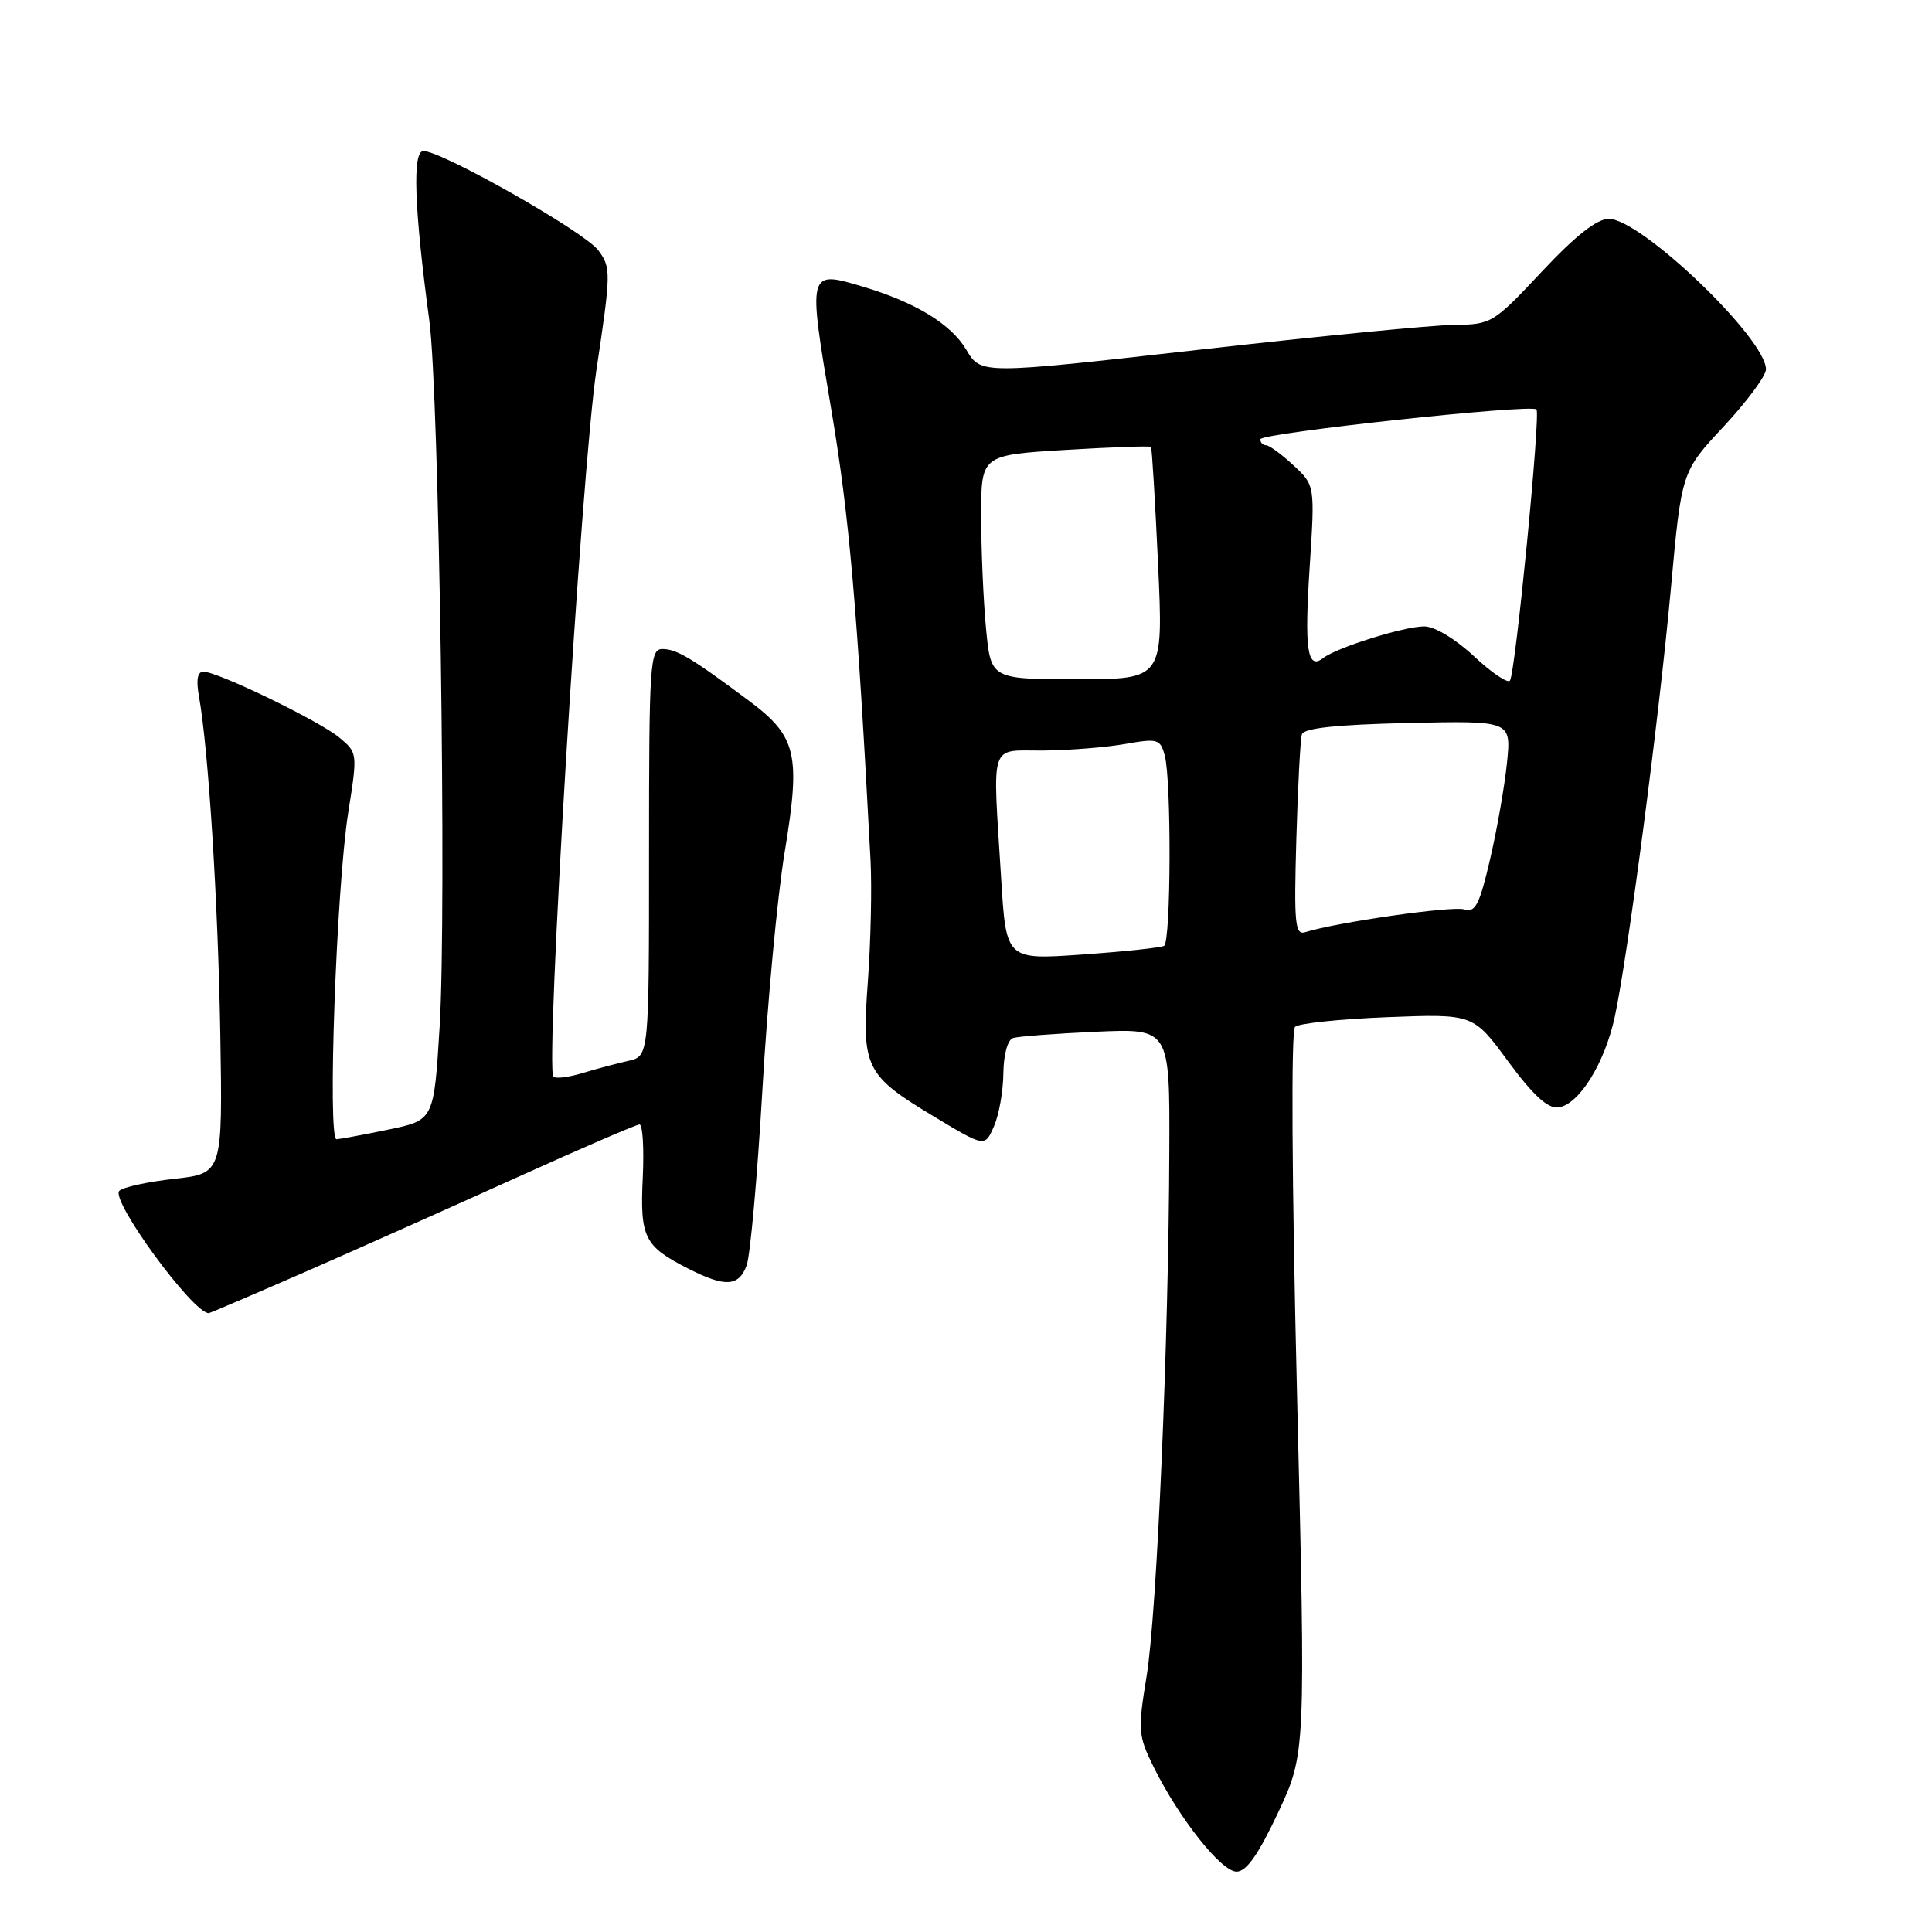 <?xml version="1.0" encoding="UTF-8" standalone="no"?>
<!DOCTYPE svg PUBLIC "-//W3C//DTD SVG 1.1//EN" "http://www.w3.org/Graphics/SVG/1.1/DTD/svg11.dtd" >
<svg xmlns="http://www.w3.org/2000/svg" xmlns:xlink="http://www.w3.org/1999/xlink" version="1.1" viewBox="0 0 256 256">
 <g >
 <path fill="currentColor"
d=" M 169.35 240.19 C 173.02 232.37 173.02 232.37 171.86 184.64 C 171.17 156.31 171.06 136.56 171.60 136.06 C 172.09 135.60 177.61 135.02 183.85 134.78 C 195.21 134.34 195.21 134.34 199.85 140.66 C 203.14 145.12 205.08 146.90 206.47 146.74 C 209.20 146.41 212.64 140.90 213.97 134.71 C 215.71 126.61 219.83 95.16 221.40 78.00 C 222.81 62.50 222.81 62.50 228.41 56.50 C 231.48 53.20 234.00 49.80 234.00 48.94 C 234.00 44.86 217.46 29.01 213.18 29.00 C 211.60 29.00 208.77 31.22 204.29 36.00 C 197.85 42.87 197.63 43.00 192.61 43.05 C 189.80 43.08 174.56 44.57 158.73 46.36 C 129.97 49.61 129.97 49.61 128.05 46.36 C 126.03 42.94 121.32 40.07 114.33 37.98 C 107.03 35.80 107.03 35.80 110.13 54.15 C 112.54 68.40 113.58 80.32 115.35 114.00 C 115.54 117.58 115.38 124.78 115.00 130.00 C 114.15 141.53 114.61 142.45 123.88 148.02 C 130.50 152.00 130.50 152.00 131.70 149.25 C 132.37 147.74 132.93 144.57 132.95 142.22 C 132.98 139.71 133.52 137.77 134.25 137.54 C 134.94 137.33 139.89 136.95 145.25 136.71 C 155.00 136.28 155.00 136.28 154.94 152.39 C 154.86 177.66 153.30 213.75 151.93 222.11 C 150.76 229.27 150.81 229.98 152.85 234.11 C 156.22 240.93 161.82 248.00 163.85 248.00 C 165.16 248.00 166.73 245.76 169.35 240.19 Z  M 40.22 168.63 C 46.97 165.68 59.58 160.05 68.24 156.13 C 76.89 152.21 84.32 149.00 84.74 149.00 C 85.16 149.00 85.35 152.17 85.17 156.04 C 84.79 163.97 85.37 165.13 91.14 168.07 C 96.08 170.59 97.86 170.50 98.93 167.69 C 99.41 166.41 100.35 155.95 101.02 144.44 C 101.68 132.92 103.01 118.78 103.96 113.00 C 106.12 99.92 105.58 97.59 99.26 92.87 C 91.63 87.18 89.66 86.00 87.78 86.00 C 86.12 86.00 86.00 87.79 86.00 112.98 C 86.00 139.96 86.00 139.96 83.25 140.57 C 81.74 140.91 79.01 141.63 77.18 142.19 C 75.36 142.74 73.62 142.96 73.33 142.66 C 72.22 141.55 77.04 62.28 79.03 49.02 C 80.97 36.08 80.98 35.45 79.27 33.16 C 77.46 30.73 58.62 20.04 56.11 20.01 C 54.62 20.00 54.88 27.53 56.89 42.50 C 58.19 52.14 59.19 120.69 58.26 135.96 C 57.50 148.42 57.50 148.42 51.50 149.67 C 48.20 150.35 45.09 150.93 44.60 150.96 C 43.37 151.02 44.57 117.61 46.15 107.62 C 47.39 99.79 47.38 99.73 44.95 97.72 C 42.27 95.50 28.84 89.00 26.95 89.00 C 26.17 89.00 25.97 90.09 26.36 92.25 C 27.62 99.28 28.89 119.39 29.19 137.00 C 29.50 155.49 29.50 155.49 23.09 156.20 C 19.57 156.59 16.29 157.31 15.81 157.79 C 14.59 159.01 25.55 174.00 27.66 174.00 C 27.81 174.00 33.46 171.58 40.22 168.63 Z  M 132.66 116.44 C 131.52 97.90 130.99 99.51 138.25 99.45 C 141.69 99.42 146.57 99.03 149.10 98.58 C 153.41 97.82 153.75 97.92 154.34 100.13 C 155.23 103.47 155.16 124.79 154.25 125.33 C 153.84 125.57 148.96 126.09 143.41 126.48 C 133.32 127.19 133.32 127.19 132.66 116.44 Z  M 171.77 111.25 C 171.97 104.24 172.30 97.96 172.51 97.30 C 172.78 96.48 177.08 96.02 186.57 95.80 C 200.24 95.50 200.24 95.50 199.69 101.00 C 199.39 104.03 198.39 109.78 197.46 113.78 C 196.04 119.90 195.49 120.97 194.01 120.50 C 192.47 120.01 177.11 122.21 172.95 123.52 C 171.60 123.94 171.45 122.40 171.77 111.25 Z  M 195.29 86.94 C 192.85 84.66 190.09 83.00 188.72 83.00 C 186.06 83.00 177.12 85.80 175.34 87.19 C 173.23 88.84 172.82 86.12 173.54 75.11 C 174.24 64.30 174.24 64.30 171.38 61.65 C 169.81 60.19 168.18 59.00 167.76 59.00 C 167.34 59.00 167.00 58.65 167.00 58.21 C 167.00 57.39 202.85 53.51 203.59 54.25 C 204.16 54.83 200.79 89.32 200.07 90.19 C 199.76 90.57 197.60 89.11 195.29 86.94 Z  M 130.65 83.25 C 130.30 79.54 130.01 72.86 130.01 68.40 C 130.00 60.30 130.00 60.30 141.14 59.62 C 147.27 59.25 152.38 59.07 152.51 59.22 C 152.64 59.38 153.06 66.36 153.45 74.75 C 154.15 90.00 154.15 90.00 142.72 90.00 C 131.29 90.00 131.29 90.00 130.65 83.25 Z "/>
</g>
</svg>